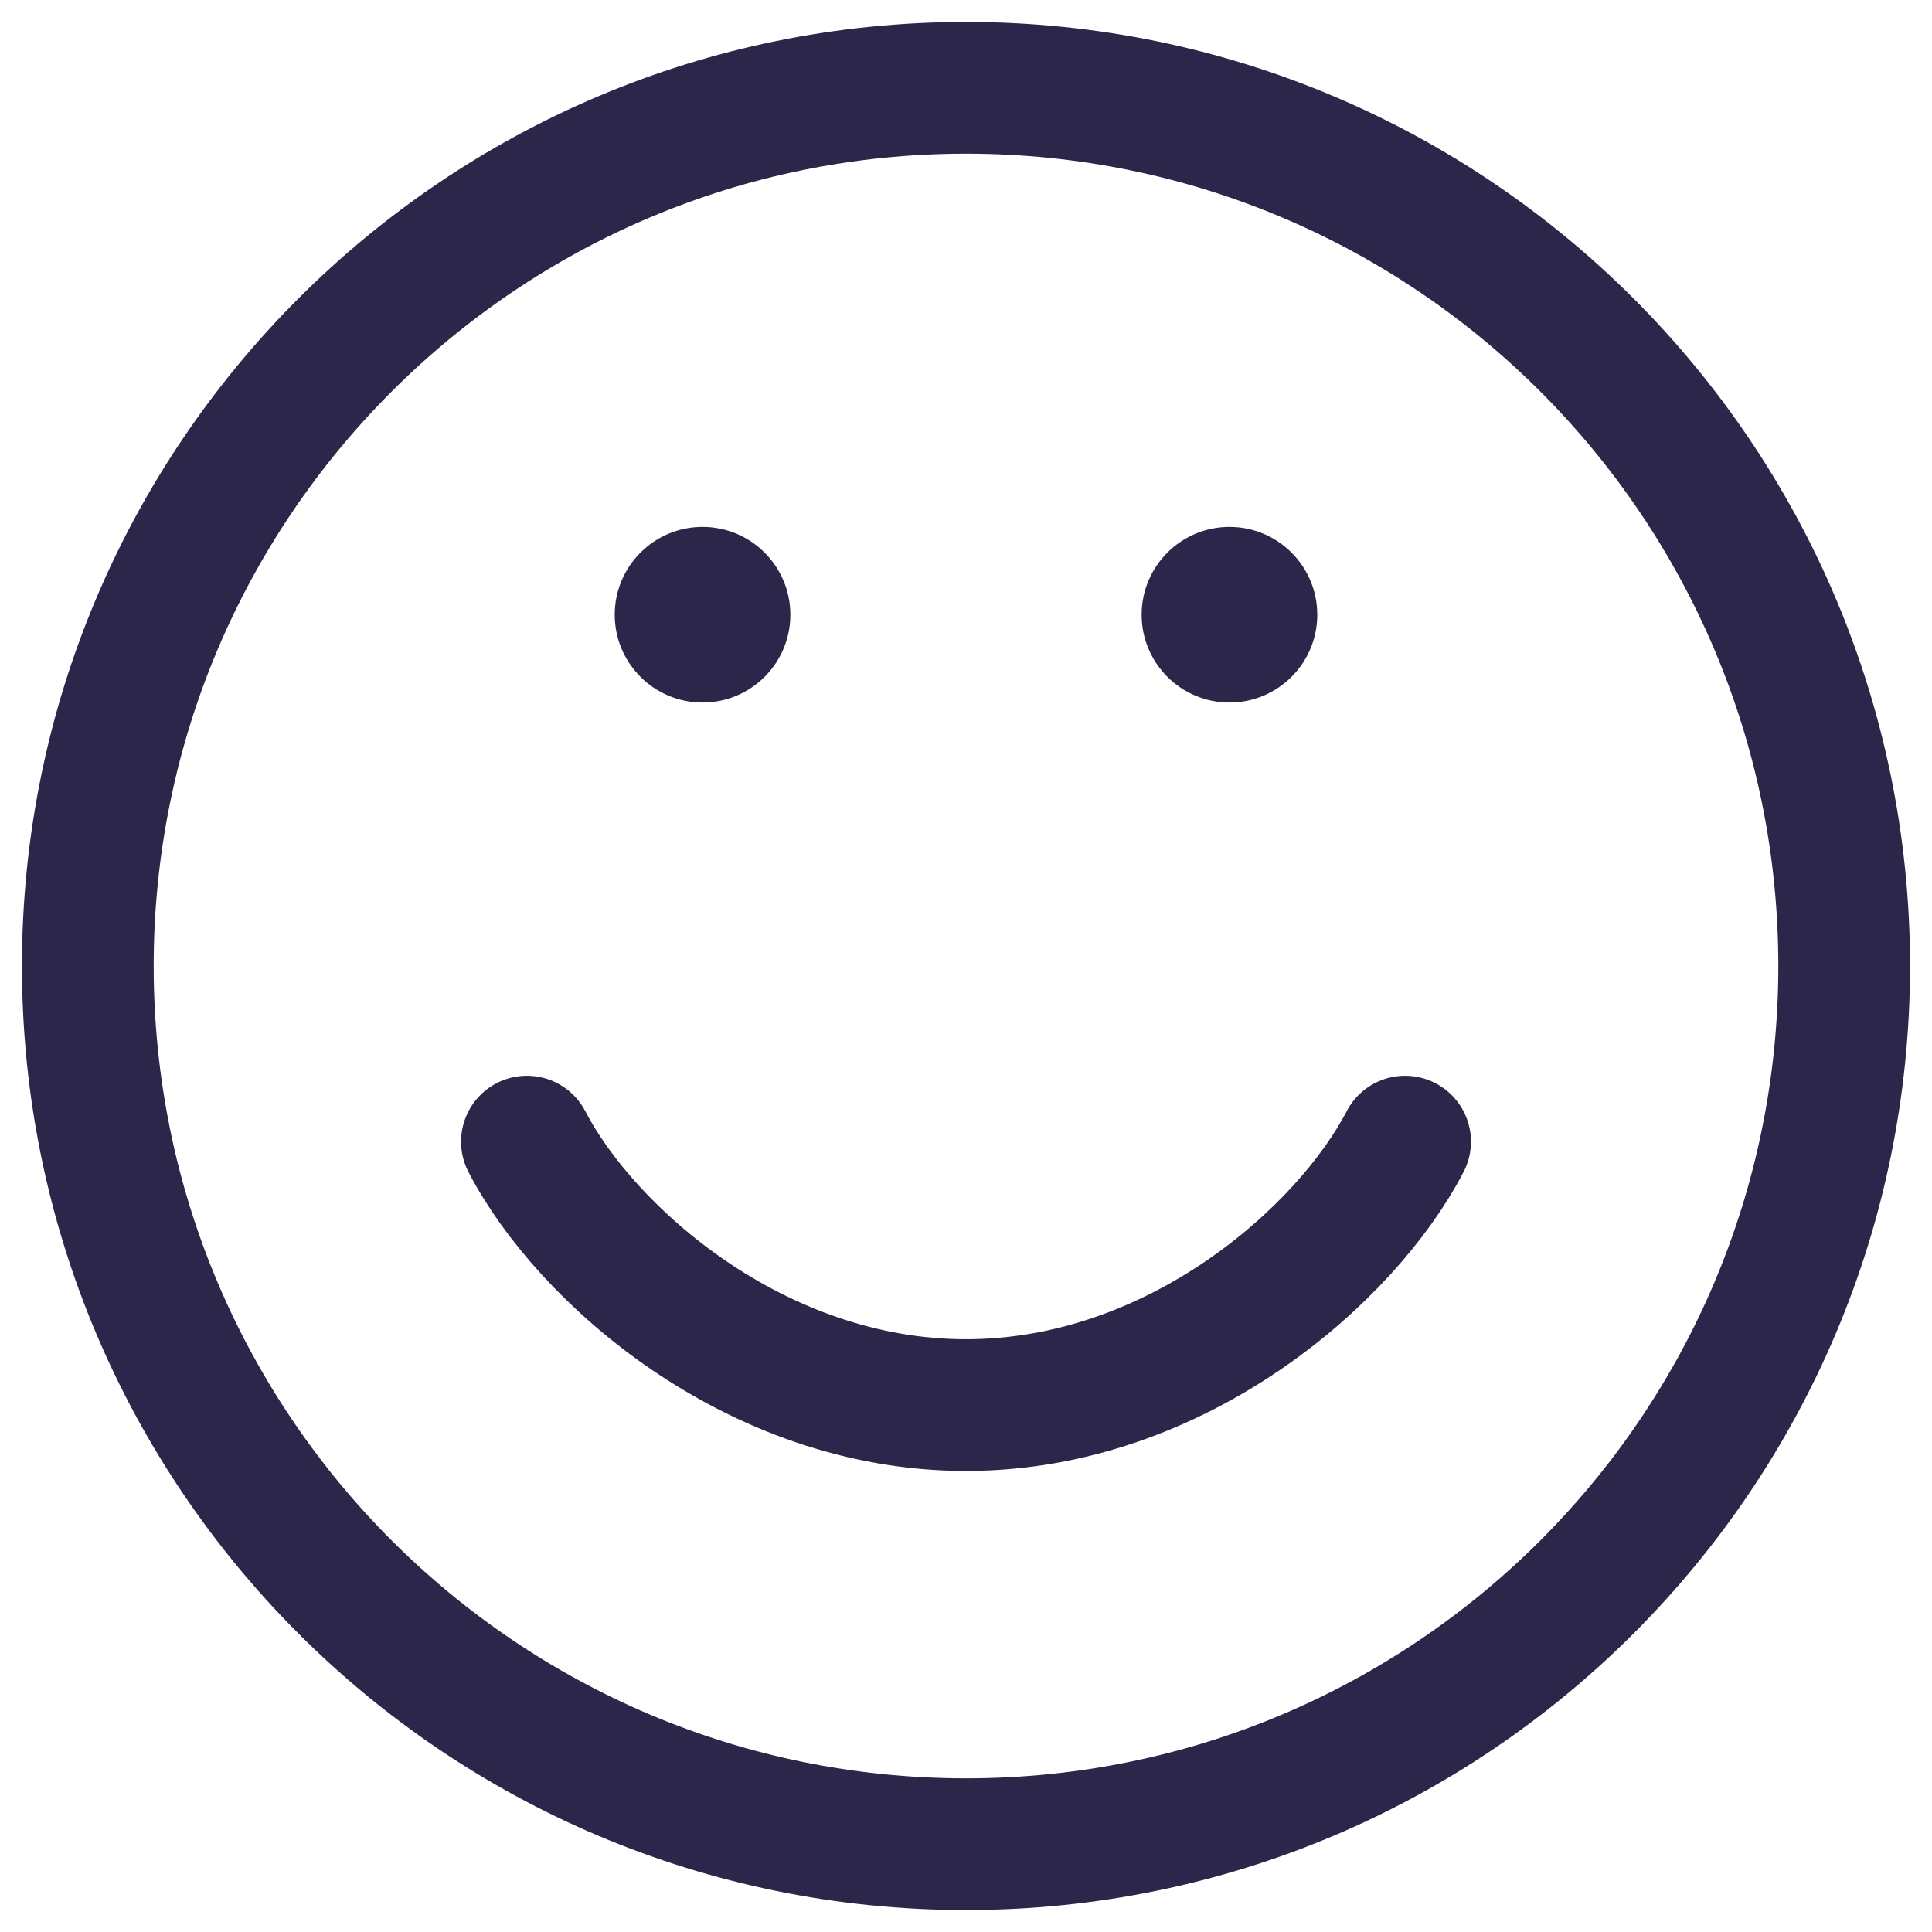 <svg width="16" height="16" viewBox="0 0 22 22" fill="none" xmlns="http://www.w3.org/2000/svg">
<g id="Happy  1">
<path id="Vector" d="M6 13C6.667 14.286 8.6 16 11 16C13.4 16 15.333 14.286 16 13M21 11C21 16.523 16.523 21 11 21C5.477 21 1 16.523 1 11C1 5.477 5.477 1 11 1C16.523 1 21 5.477 21 11Z" stroke="#2D264B" stroke-width="1.5" stroke-linecap="round"/>
<g id="Vector_2">
<path d="M9 7C9 7.552 8.552 8 8 8C7.448 8 7 7.552 7 7C7 6.448 7.448 6 8 6C8.552 6 9 6.448 9 7Z" fill="#2D264B"/>
<path d="M15 7C15 7.552 14.552 8 14 8C13.448 8 13 7.552 13 7C13 6.448 13.448 6 14 6C14.552 6 15 6.448 15 7Z" fill="#2D264B"/>
</g>
</g>
</svg>